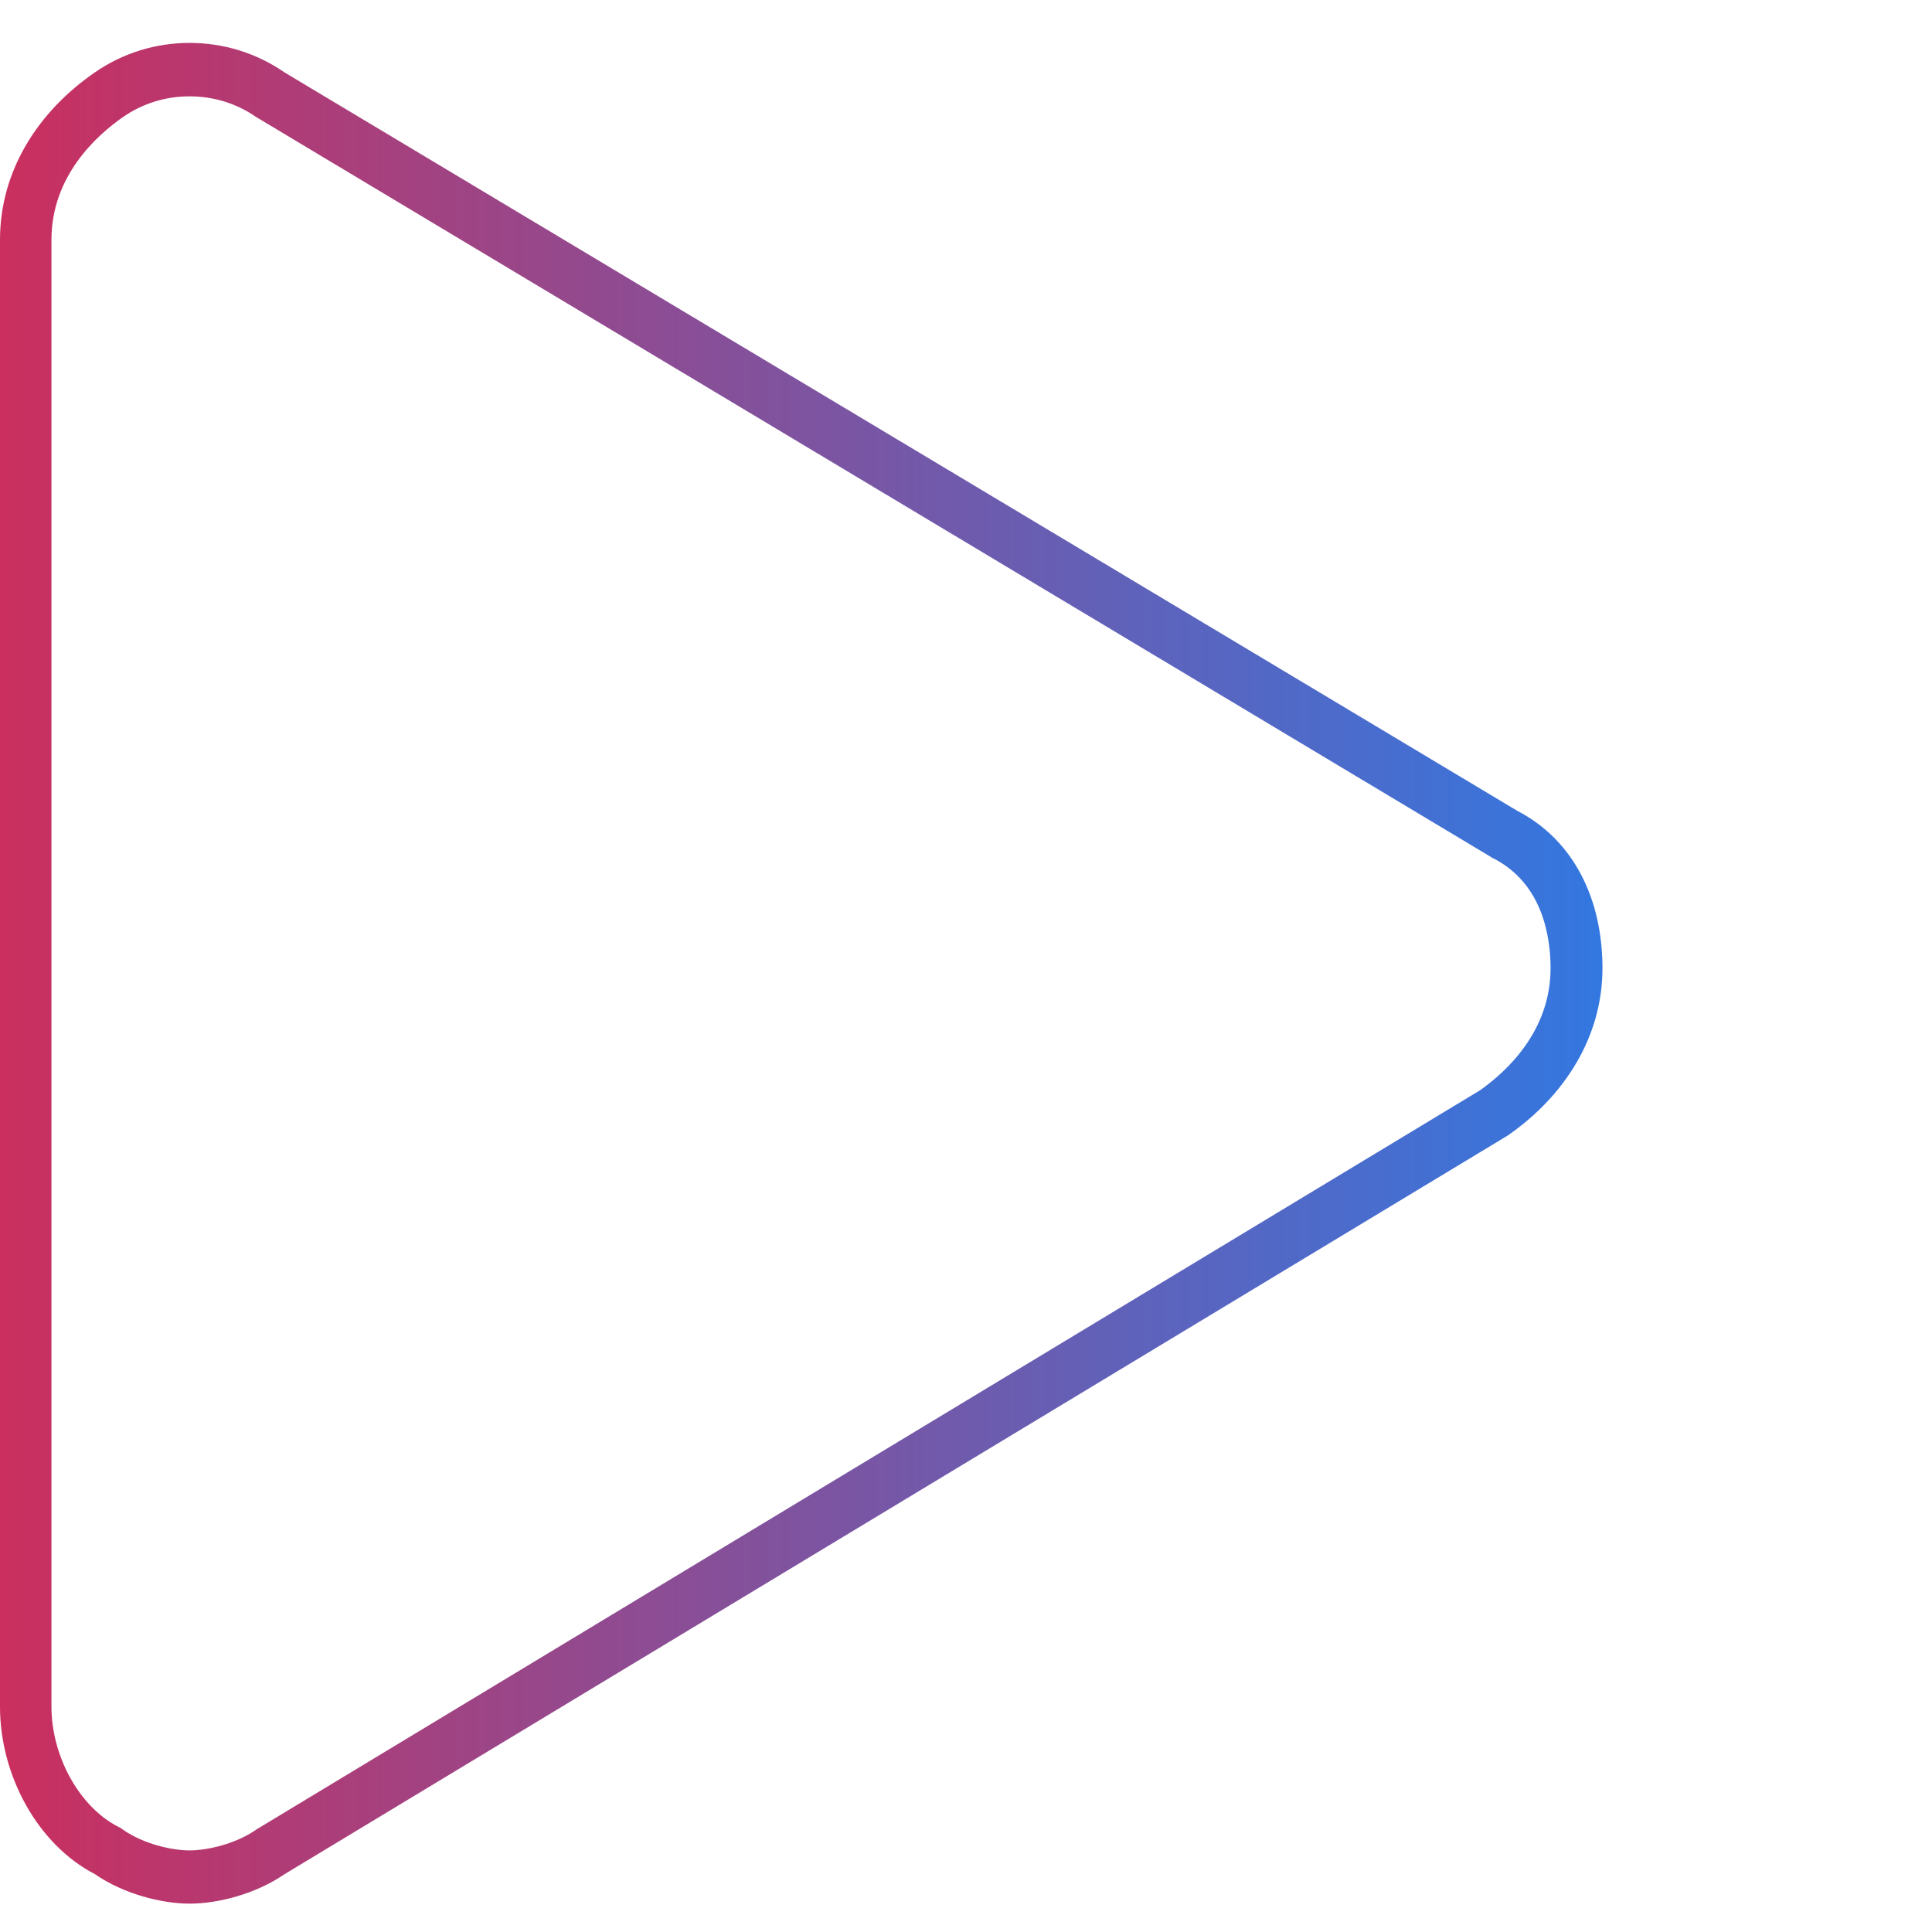 <svg width="44" height="44" viewBox="0 0 44 44" fill="none" xmlns="http://www.w3.org/2000/svg">
<g id="logo">
<g id="Group">
<path id="Union" d="M4.317 2.194C4.861 2.194 5.386 2.354 5.826 2.661L5.859 2.68L5.892 2.7L33.959 19.519L33.987 19.539L34.02 19.553C35.15 20.138 35.313 21.369 35.313 22.051C35.313 23.477 34.32 24.397 33.706 24.831L5.887 41.636L5.854 41.655L5.826 41.675C5.362 41.996 4.715 42.142 4.317 42.142C3.914 42.142 3.272 41.996 2.808 41.675L2.747 41.631L2.681 41.597C1.805 41.144 1.172 39.995 1.172 38.87V5.46C1.172 4.009 2.198 3.084 2.808 2.661C3.253 2.354 3.773 2.194 4.317 2.194ZM4.317 0.977C3.562 0.977 2.808 1.2 2.161 1.648C0.862 2.544 0 3.893 0 5.46V38.87C0 40.438 0.862 42.01 2.161 42.682C2.808 43.13 3.67 43.354 4.322 43.354C4.973 43.354 5.831 43.13 6.482 42.682L34.334 25.863C35.628 24.967 36.495 23.618 36.495 22.051C36.495 20.483 35.848 19.135 34.55 18.463L6.478 1.648C5.831 1.2 5.076 0.977 4.317 0.977Z" fill="url(#paint0_linear_37_254)"/>
</g>
<path id="Union_2" fill-rule="evenodd" clip-rule="evenodd" d="M46.625 21.663C45.625 20.858 44.971 19.954 44.668 18.945C44.364 17.936 44.36 16.987 44.653 16.097C44.947 15.208 45.519 14.454 46.375 13.839C47.231 13.22 48.318 12.91 49.632 12.91H60.565C61.565 12.91 62.378 13.754 62.378 14.793V14.799C62.378 15.838 61.565 16.682 60.565 16.682H49.632C49.276 16.682 48.963 16.732 48.694 16.827C48.419 16.927 48.232 17.062 48.131 17.231C48.025 17.406 48.02 17.611 48.116 17.851C48.208 18.091 48.434 18.35 48.79 18.63L57.433 25.429C58.434 26.209 59.117 27.098 59.482 28.097C59.848 29.096 59.91 30.03 59.67 30.91C59.429 31.789 58.905 32.523 58.087 33.123C57.275 33.717 56.197 34.017 54.86 34.017H43.552C42.551 34.017 41.738 33.173 41.738 32.133V32.129C41.738 31.089 42.551 30.245 43.552 30.245H54.86C55.673 30.245 56.125 30.09 56.207 29.776C56.288 29.461 55.986 29.046 55.298 28.522L46.625 21.663ZM62.687 17.84C63.105 16.856 63.668 15.996 64.38 15.272C65.092 14.548 65.924 13.973 66.886 13.549C67.848 13.124 68.877 12.914 69.989 12.914H77.223C78.223 12.914 79.036 13.758 79.036 14.797V14.803C79.036 15.842 78.223 16.686 77.223 16.686H69.984C69.378 16.686 68.82 16.801 68.31 17.031C67.8 17.26 67.343 17.565 66.949 17.945C66.554 18.325 66.246 18.779 66.025 19.299C65.804 19.818 65.698 20.373 65.698 20.962V28.266C65.698 28.81 65.895 29.275 66.294 29.67C66.689 30.059 67.17 30.259 67.733 30.259H77.223C78.223 30.259 79.036 31.103 79.036 32.142V32.148C79.036 33.187 78.223 34.031 77.223 34.031H67.733C66.939 34.031 66.198 33.881 65.51 33.576C64.823 33.272 64.221 32.862 63.712 32.342C63.202 31.823 62.798 31.208 62.504 30.504C62.211 29.799 62.066 29.055 62.066 28.276V20.977C62.062 19.873 62.269 18.829 62.687 17.84ZM83.06 15.237C82.358 15.986 81.814 16.881 81.43 17.92C81.045 18.964 80.853 20.113 80.848 21.367V32.133C80.848 33.172 81.66 34.016 82.661 34.016H82.666C83.666 34.016 84.479 33.172 84.479 32.133V21.367C84.479 19.978 84.883 18.854 85.686 17.985C86.49 17.12 87.553 16.686 88.866 16.686H92.281C93.281 16.686 94.094 15.842 94.094 14.803V14.797C94.094 13.758 93.281 12.914 92.281 12.914H88.866C87.678 12.914 86.586 13.114 85.595 13.514C84.604 13.913 83.758 14.488 83.06 15.237ZM99.004 29.5C99.715 29.999 100.504 30.249 101.384 30.249H109.215C110.216 30.249 111.028 31.093 111.028 32.133V32.138C111.028 33.177 110.216 34.021 109.215 34.021H101.384C100.321 34.021 99.316 33.806 98.378 33.371C97.44 32.937 96.613 32.357 95.906 31.633C95.194 30.909 94.636 30.054 94.232 29.08C93.823 28.106 93.621 27.062 93.621 25.958V21.047C93.621 19.943 93.823 18.894 94.232 17.91C94.641 16.926 95.199 16.061 95.906 15.322C96.613 14.588 97.44 13.998 98.378 13.564C99.316 13.129 100.321 12.914 101.384 12.914H106.175C107.426 12.914 108.45 13.214 109.244 13.808C110.038 14.403 110.557 15.142 110.807 16.021C111.057 16.901 111.014 17.83 110.682 18.819C110.35 19.808 109.701 20.702 108.739 21.502L99.004 29.5ZM97.253 26.083L106.521 18.569C106.772 18.374 106.969 18.165 107.118 17.935C107.262 17.705 107.33 17.5 107.32 17.315C107.31 17.131 107.214 16.981 107.036 16.861C106.858 16.741 106.57 16.681 106.175 16.681H101.384C100.822 16.681 100.288 16.796 99.787 17.021C99.287 17.25 98.85 17.555 98.474 17.95C98.099 18.34 97.801 18.799 97.58 19.334C97.359 19.863 97.253 20.433 97.253 21.042V26.083ZM120.24 30.249C119.36 30.249 118.566 29.999 117.859 29.5L127.594 21.502C128.556 20.702 129.206 19.803 129.538 18.819C129.869 17.83 129.913 16.901 129.663 16.021C129.413 15.142 128.893 14.403 128.099 13.808C127.306 13.214 126.281 12.914 125.031 12.914H120.24C119.177 12.914 118.172 13.129 117.234 13.564C116.296 13.998 115.473 14.588 114.761 15.322C114.054 16.061 113.496 16.926 113.087 17.91C112.679 18.894 112.477 19.943 112.477 21.047V25.958C112.477 27.062 112.679 28.106 113.087 29.08C113.491 30.054 114.049 30.909 114.761 31.633C115.468 32.357 116.296 32.937 117.234 33.371C118.172 33.806 119.177 34.021 120.24 34.021H128.071C129.071 34.021 129.884 33.177 129.884 32.138V32.133C129.884 31.093 129.071 30.249 128.071 30.249H120.24ZM125.377 18.569L116.108 26.083V21.042C116.108 20.433 116.214 19.863 116.435 19.334C116.656 18.799 116.955 18.34 117.33 17.95C117.705 17.555 118.143 17.25 118.643 17.021C119.143 16.796 119.677 16.681 120.24 16.681H125.031C125.425 16.681 125.714 16.741 125.892 16.861C126.07 16.981 126.166 17.131 126.175 17.315C126.185 17.5 126.118 17.705 125.973 17.935C125.824 18.165 125.627 18.374 125.377 18.569ZM140.998 12.914C142.21 12.914 143.302 13.114 144.288 13.514C145.269 13.913 146.111 14.488 146.808 15.237C147.506 15.986 148.049 16.881 148.439 17.92C148.824 18.959 149.016 20.108 149.016 21.367V30.245H161.528C162.341 30.245 162.793 30.09 162.875 29.776C162.956 29.461 162.653 29.046 161.966 28.522L153.288 21.663C152.288 20.858 151.634 19.954 151.331 18.945C151.028 17.936 151.023 16.987 151.316 16.097C151.61 15.208 152.182 14.454 153.038 13.839C153.894 13.22 154.982 12.91 156.295 12.91H167.228C168.228 12.91 169.041 13.754 169.041 14.793V14.799C169.041 15.838 168.228 16.682 167.228 16.682H156.295C155.939 16.682 155.626 16.732 155.357 16.827C155.087 16.927 154.9 17.062 154.794 17.231C154.688 17.406 154.683 17.611 154.779 17.851C154.871 18.091 155.097 18.35 155.453 18.63L164.096 25.429C165.097 26.209 165.78 27.098 166.145 28.097C166.511 29.096 166.574 30.03 166.333 30.91C166.093 31.789 165.563 32.523 164.751 33.123C163.938 33.717 162.86 34.017 161.528 34.017H148.406V34.016H145.385V21.367C145.385 19.978 144.981 18.854 144.177 17.985C143.374 17.12 142.316 16.686 140.998 16.686H137.333C136.539 16.686 135.943 16.926 135.548 17.4C135.154 17.875 134.952 18.549 134.952 19.419V32.138C134.952 33.177 134.139 34.021 133.138 34.021H133.134C132.133 34.021 131.32 33.177 131.32 32.138V19.419C131.32 18.509 131.46 17.655 131.744 16.866C132.027 16.076 132.427 15.387 132.951 14.803C133.47 14.218 134.105 13.758 134.846 13.419C135.587 13.084 136.419 12.914 137.338 12.914H140.998Z" fill="url(#paint1_diamond_37_254)"/>
</g>
<defs>
<linearGradient id="paint0_linear_37_254" x1="-10.034" y1="22.165" x2="42.927" y2="22.165" gradientUnits="userSpaceOnUse">
<stop stop-color="#F41B3B"/>
<stop offset="1" stop-color="#1884F7"/>
</linearGradient>
<radialGradient id="paint1_diamond_37_254" cx="0" cy="0" r="1" gradientUnits="userSpaceOnUse" gradientTransform="translate(181.007 34.031) rotate(-166.076) scale(171.04 3738.21)">
</radialGradient>
</defs>
</svg>
